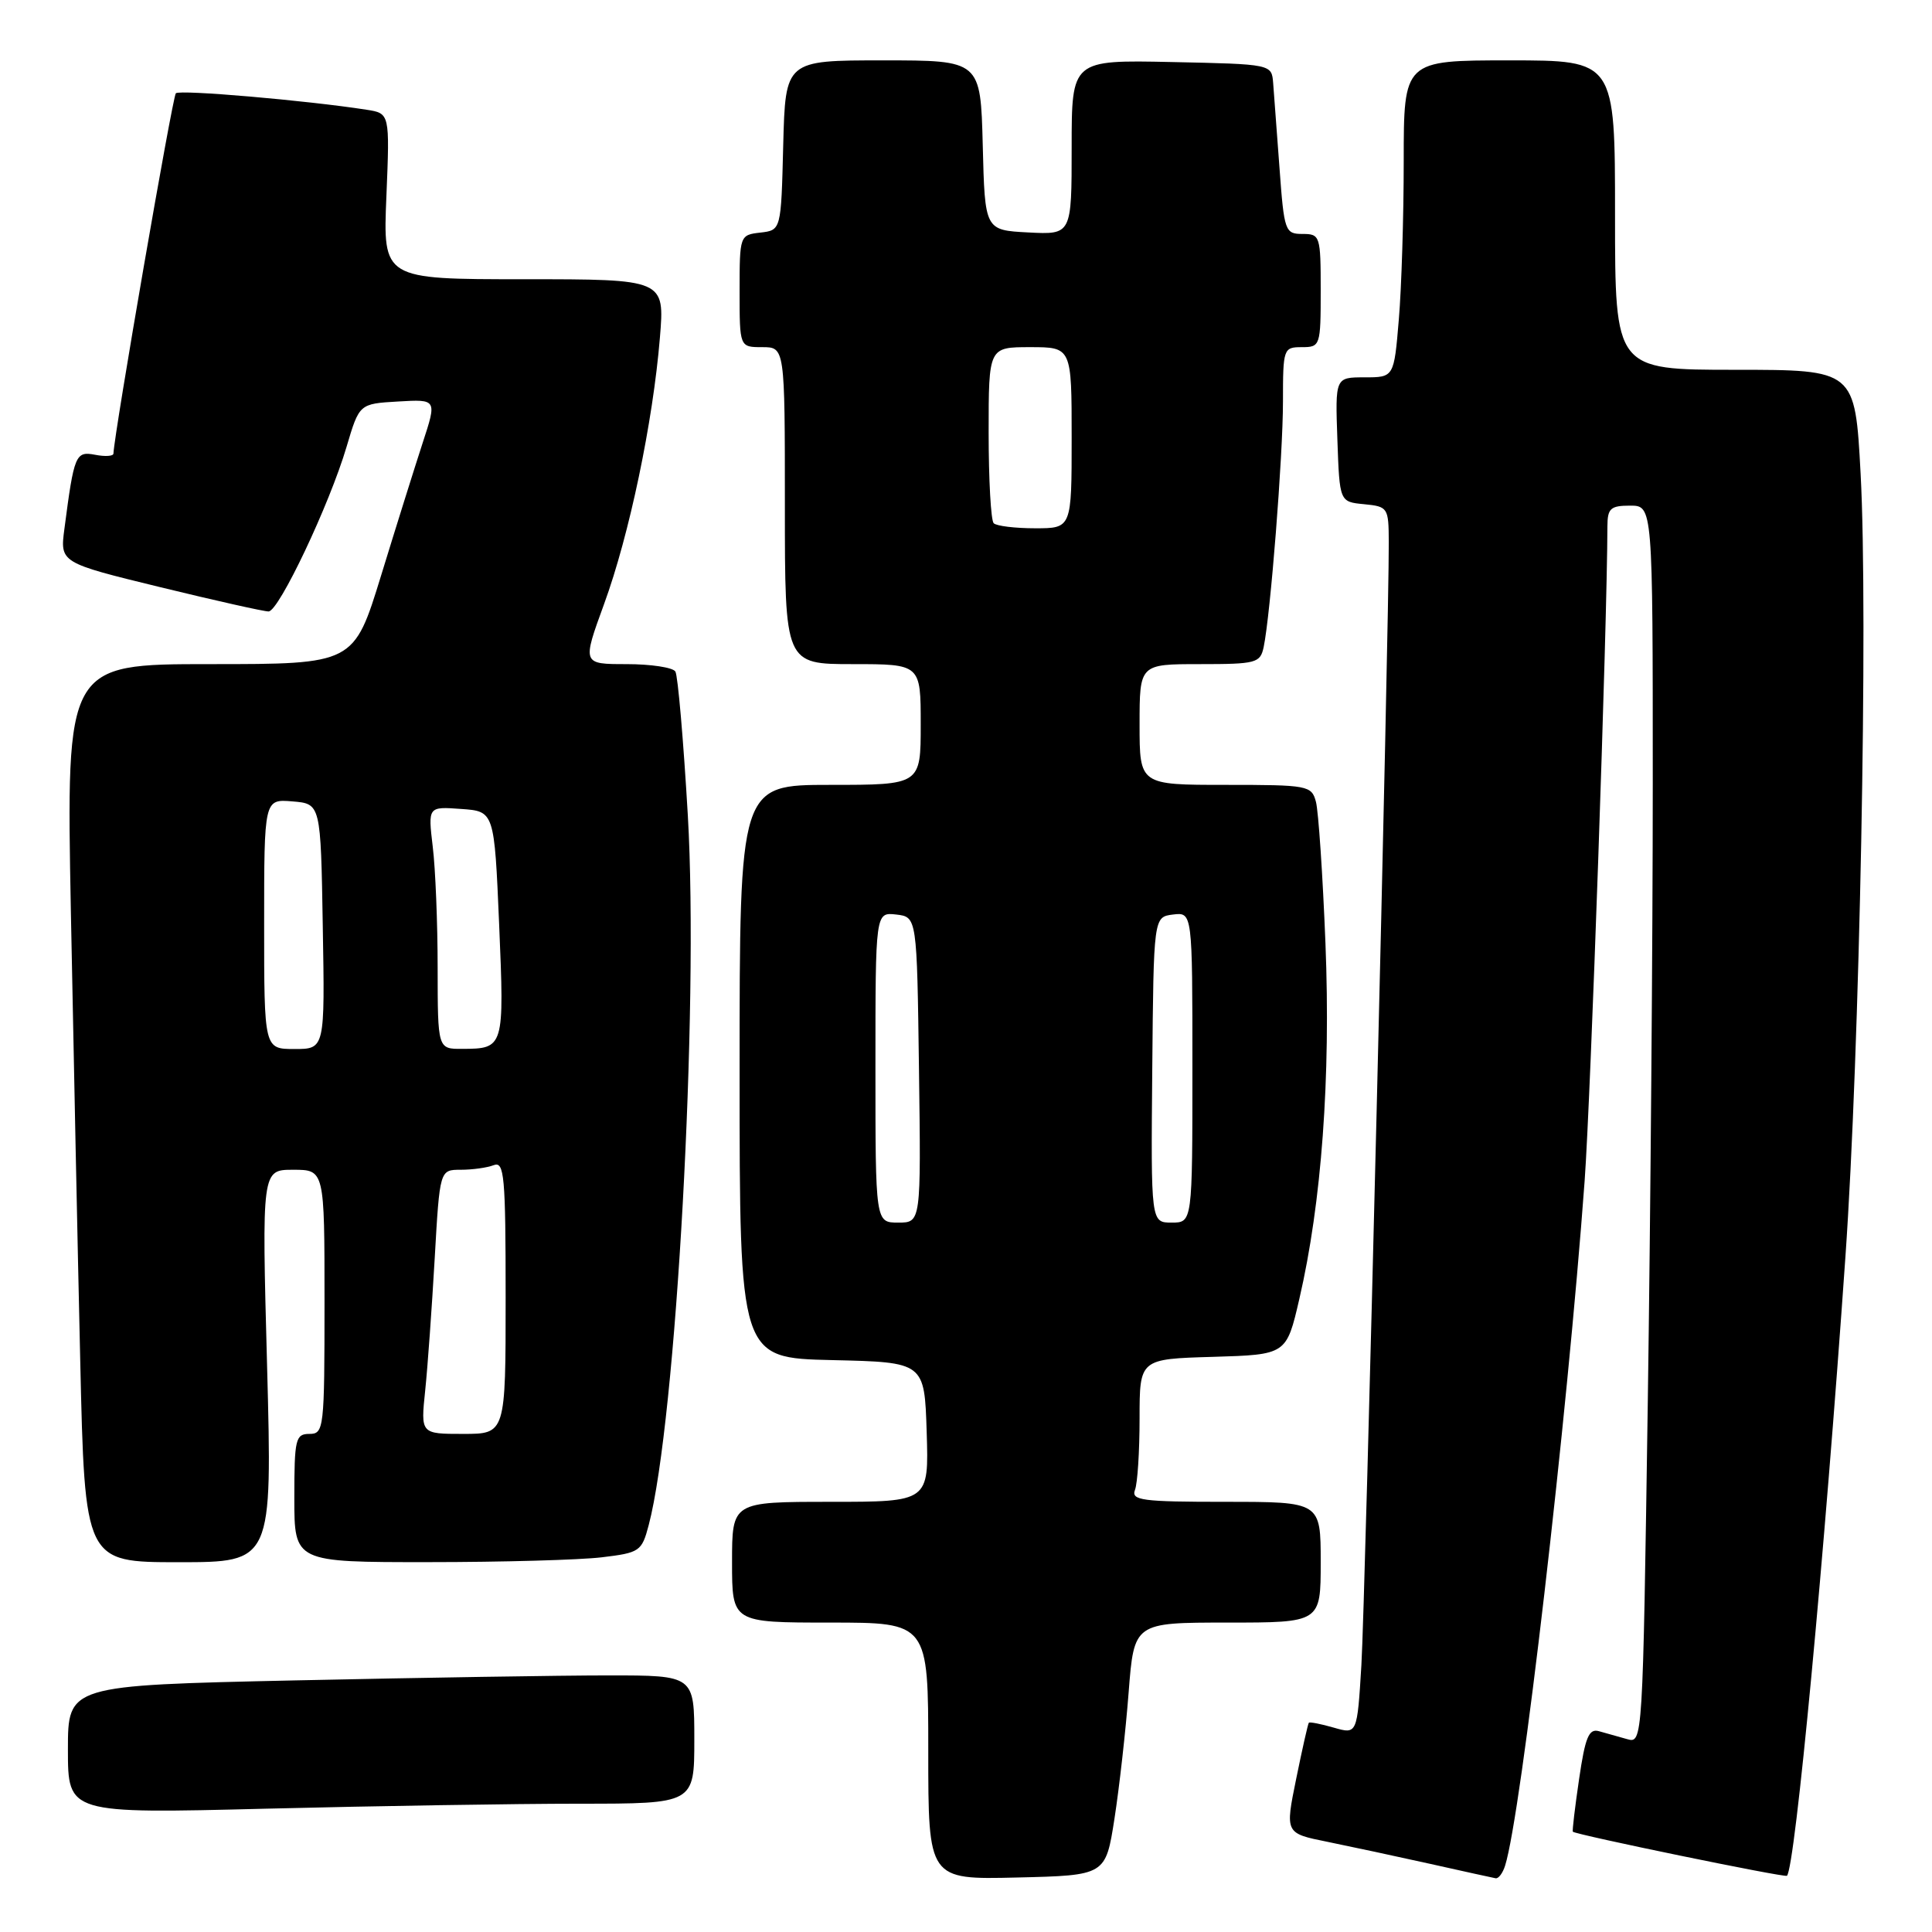 <?xml version="1.0" encoding="UTF-8" standalone="no"?>
<!DOCTYPE svg PUBLIC "-//W3C//DTD SVG 1.1//EN" "http://www.w3.org/Graphics/SVG/1.1/DTD/svg11.dtd" >
<svg xmlns="http://www.w3.org/2000/svg" xmlns:xlink="http://www.w3.org/1999/xlink" version="1.1" viewBox="0 0 256 256">
 <g >
 <path fill="currentColor"
d=" M 147.67 241.00 C 148.31 236.88 149.16 229.34 149.55 224.25 C 150.27 215.00 150.27 215.00 162.64 215.00 C 175.00 215.00 175.00 215.00 175.00 207.00 C 175.00 199.00 175.00 199.00 162.39 199.00 C 151.31 199.00 149.86 198.81 150.39 197.42 C 150.73 196.55 151.00 192.29 151.00 187.95 C 151.00 180.07 151.00 180.07 160.73 179.79 C 170.46 179.50 170.46 179.50 172.17 172.11 C 175.12 159.40 176.34 142.81 175.63 125.00 C 175.27 115.92 174.70 107.49 174.37 106.25 C 173.79 104.08 173.34 104.00 162.38 104.00 C 151.00 104.00 151.00 104.00 151.00 96.00 C 151.00 88.00 151.00 88.00 158.98 88.00 C 166.45 88.00 166.99 87.86 167.44 85.75 C 168.34 81.49 170.00 60.38 170.00 53.20 C 170.00 46.19 170.06 46.00 172.50 46.00 C 174.94 46.00 175.00 45.83 175.00 38.50 C 175.00 31.24 174.92 31.00 172.59 31.00 C 170.28 31.00 170.15 30.65 169.54 22.25 C 169.19 17.44 168.81 12.38 168.70 11.00 C 168.50 8.50 168.50 8.50 155.25 8.22 C 142.00 7.94 142.00 7.94 142.00 19.52 C 142.00 31.10 142.00 31.10 136.25 30.80 C 130.50 30.50 130.50 30.50 130.22 19.25 C 129.93 8.00 129.93 8.00 117.00 8.00 C 104.07 8.00 104.07 8.00 103.78 19.25 C 103.50 30.50 103.50 30.50 100.75 30.82 C 98.03 31.13 98.00 31.20 98.00 38.57 C 98.00 46.00 98.00 46.00 101.00 46.00 C 104.00 46.00 104.00 46.00 104.00 67.00 C 104.00 88.00 104.00 88.00 113.00 88.00 C 122.00 88.00 122.00 88.00 122.00 96.00 C 122.00 104.00 122.00 104.00 110.00 104.00 C 98.00 104.00 98.00 104.00 98.00 141.97 C 98.00 179.94 98.00 179.94 110.25 180.22 C 122.50 180.50 122.50 180.50 122.79 189.75 C 123.08 199.00 123.08 199.00 110.04 199.00 C 97.00 199.00 97.00 199.00 97.00 207.00 C 97.00 215.00 97.00 215.00 110.00 215.00 C 123.00 215.00 123.00 215.00 123.00 232.03 C 123.00 249.06 123.00 249.06 134.75 248.78 C 146.50 248.50 146.50 248.50 147.67 241.00 Z  M 199.43 247.22 C 201.57 240.49 207.68 187.86 209.97 156.50 C 210.78 145.45 212.96 82.91 212.99 69.75 C 213.00 67.36 213.40 67.00 216.00 67.00 C 219.00 67.00 219.00 67.00 219.00 103.84 C 219.00 124.10 218.70 161.00 218.34 185.85 C 217.67 231.03 217.67 231.03 215.59 230.44 C 214.44 230.11 212.76 229.64 211.86 229.39 C 210.53 229.02 210.05 230.19 209.24 235.72 C 208.69 239.45 208.32 242.59 208.41 242.71 C 208.74 243.10 236.50 248.82 236.78 248.55 C 237.86 247.49 241.75 206.39 244.53 166.50 C 246.42 139.50 247.55 81.37 246.54 62.75 C 245.80 49.00 245.80 49.00 229.90 49.00 C 214.00 49.00 214.00 49.00 214.00 28.50 C 214.00 8.00 214.00 8.00 200.00 8.00 C 186.00 8.00 186.00 8.00 186.00 21.35 C 186.00 28.69 185.71 38.14 185.35 42.35 C 184.71 50.00 184.71 50.00 180.81 50.00 C 176.92 50.00 176.92 50.00 177.21 58.25 C 177.50 66.50 177.50 66.50 180.75 66.81 C 183.91 67.12 184.00 67.26 184.02 71.81 C 184.06 82.82 180.90 212.32 180.39 220.66 C 179.83 229.81 179.83 229.81 176.73 228.92 C 175.03 228.43 173.54 228.14 173.43 228.27 C 173.31 228.40 172.56 231.74 171.75 235.71 C 170.28 242.92 170.28 242.92 175.89 244.05 C 178.98 244.68 185.10 245.99 189.50 246.97 C 193.90 247.96 197.81 248.81 198.18 248.88 C 198.56 248.95 199.12 248.20 199.43 247.22 Z  M 76.75 239.00 C 92.00 239.00 92.00 239.00 92.00 230.50 C 92.00 222.00 92.00 222.00 80.66 222.00 C 74.43 222.00 55.75 222.30 39.16 222.66 C 9.00 223.32 9.00 223.32 9.00 231.82 C 9.00 240.32 9.00 240.32 35.25 239.66 C 49.69 239.30 68.36 239.00 76.75 239.00 Z  M 35.39 181.00 C 34.69 155.00 34.69 155.00 38.84 155.00 C 43.00 155.00 43.00 155.00 43.00 172.50 C 43.00 189.33 42.92 190.00 41.00 190.00 C 39.16 190.00 39.00 190.67 39.00 198.50 C 39.00 207.00 39.00 207.00 56.75 206.99 C 66.51 206.99 76.86 206.70 79.75 206.35 C 84.76 205.75 85.04 205.56 85.95 202.11 C 89.60 188.30 92.62 133.51 91.14 108.03 C 90.56 98.09 89.82 89.51 89.49 88.98 C 89.15 88.44 86.24 88.00 83.01 88.00 C 77.14 88.00 77.14 88.00 80.04 80.05 C 83.39 70.89 86.52 55.93 87.44 44.75 C 88.08 37.00 88.08 37.00 69.41 37.00 C 50.74 37.00 50.74 37.00 51.20 26.01 C 51.65 15.02 51.65 15.02 48.57 14.54 C 40.66 13.31 23.81 11.85 23.30 12.36 C 22.86 12.80 15.16 57.26 15.03 60.11 C 15.01 60.45 13.92 60.52 12.60 60.26 C 10.01 59.77 9.82 60.23 8.54 70.03 C 7.94 74.56 7.94 74.56 21.22 77.80 C 28.52 79.58 34.99 81.03 35.59 81.02 C 36.96 80.99 43.66 66.85 45.92 59.21 C 47.61 53.50 47.61 53.50 52.76 53.20 C 57.90 52.90 57.90 52.90 56.00 58.70 C 54.96 61.89 52.48 69.79 50.50 76.25 C 46.89 88.00 46.89 88.00 27.83 88.00 C 8.77 88.00 8.77 88.00 9.39 120.75 C 9.74 138.76 10.29 165.54 10.63 180.25 C 11.24 207.00 11.24 207.00 23.66 207.00 C 36.08 207.00 36.08 207.00 35.39 181.00 Z  M 116.00 141.43 C 116.00 120.87 116.00 120.87 118.75 121.18 C 121.50 121.50 121.50 121.50 121.77 141.75 C 122.04 162.00 122.04 162.00 119.02 162.00 C 116.00 162.00 116.00 162.00 116.00 141.43 Z  M 152.68 141.75 C 152.86 121.50 152.86 121.50 155.43 121.18 C 158.00 120.87 158.00 120.87 158.00 141.43 C 158.00 162.00 158.00 162.00 155.25 162.00 C 152.50 162.00 152.50 162.00 152.68 141.75 Z  M 131.67 69.33 C 131.30 68.97 131.00 63.57 131.00 57.33 C 131.00 46.00 131.00 46.00 136.50 46.00 C 142.00 46.00 142.00 46.00 142.00 58.00 C 142.00 70.00 142.00 70.00 137.17 70.00 C 134.51 70.00 132.03 69.70 131.67 69.33 Z  M 56.34 184.25 C 56.67 181.09 57.23 173.21 57.60 166.75 C 58.27 155.00 58.27 155.00 61.05 155.00 C 62.58 155.00 64.55 154.73 65.42 154.39 C 66.82 153.85 67.00 155.79 67.00 171.89 C 67.00 190.00 67.00 190.00 61.37 190.00 C 55.74 190.00 55.74 190.00 56.34 184.25 Z  M 35.00 122.44 C 35.00 105.88 35.00 105.88 38.75 106.19 C 42.50 106.50 42.50 106.50 42.77 122.75 C 43.05 139.00 43.05 139.00 39.02 139.00 C 35.00 139.00 35.00 139.00 35.00 122.44 Z  M 57.99 128.25 C 57.99 122.34 57.70 115.11 57.34 112.19 C 56.71 106.87 56.71 106.87 61.10 107.19 C 65.50 107.50 65.50 107.50 66.14 122.50 C 66.83 138.84 66.80 138.96 61.25 138.98 C 58.00 139.00 58.00 139.00 57.99 128.25 Z "/>
</g>
</svg>